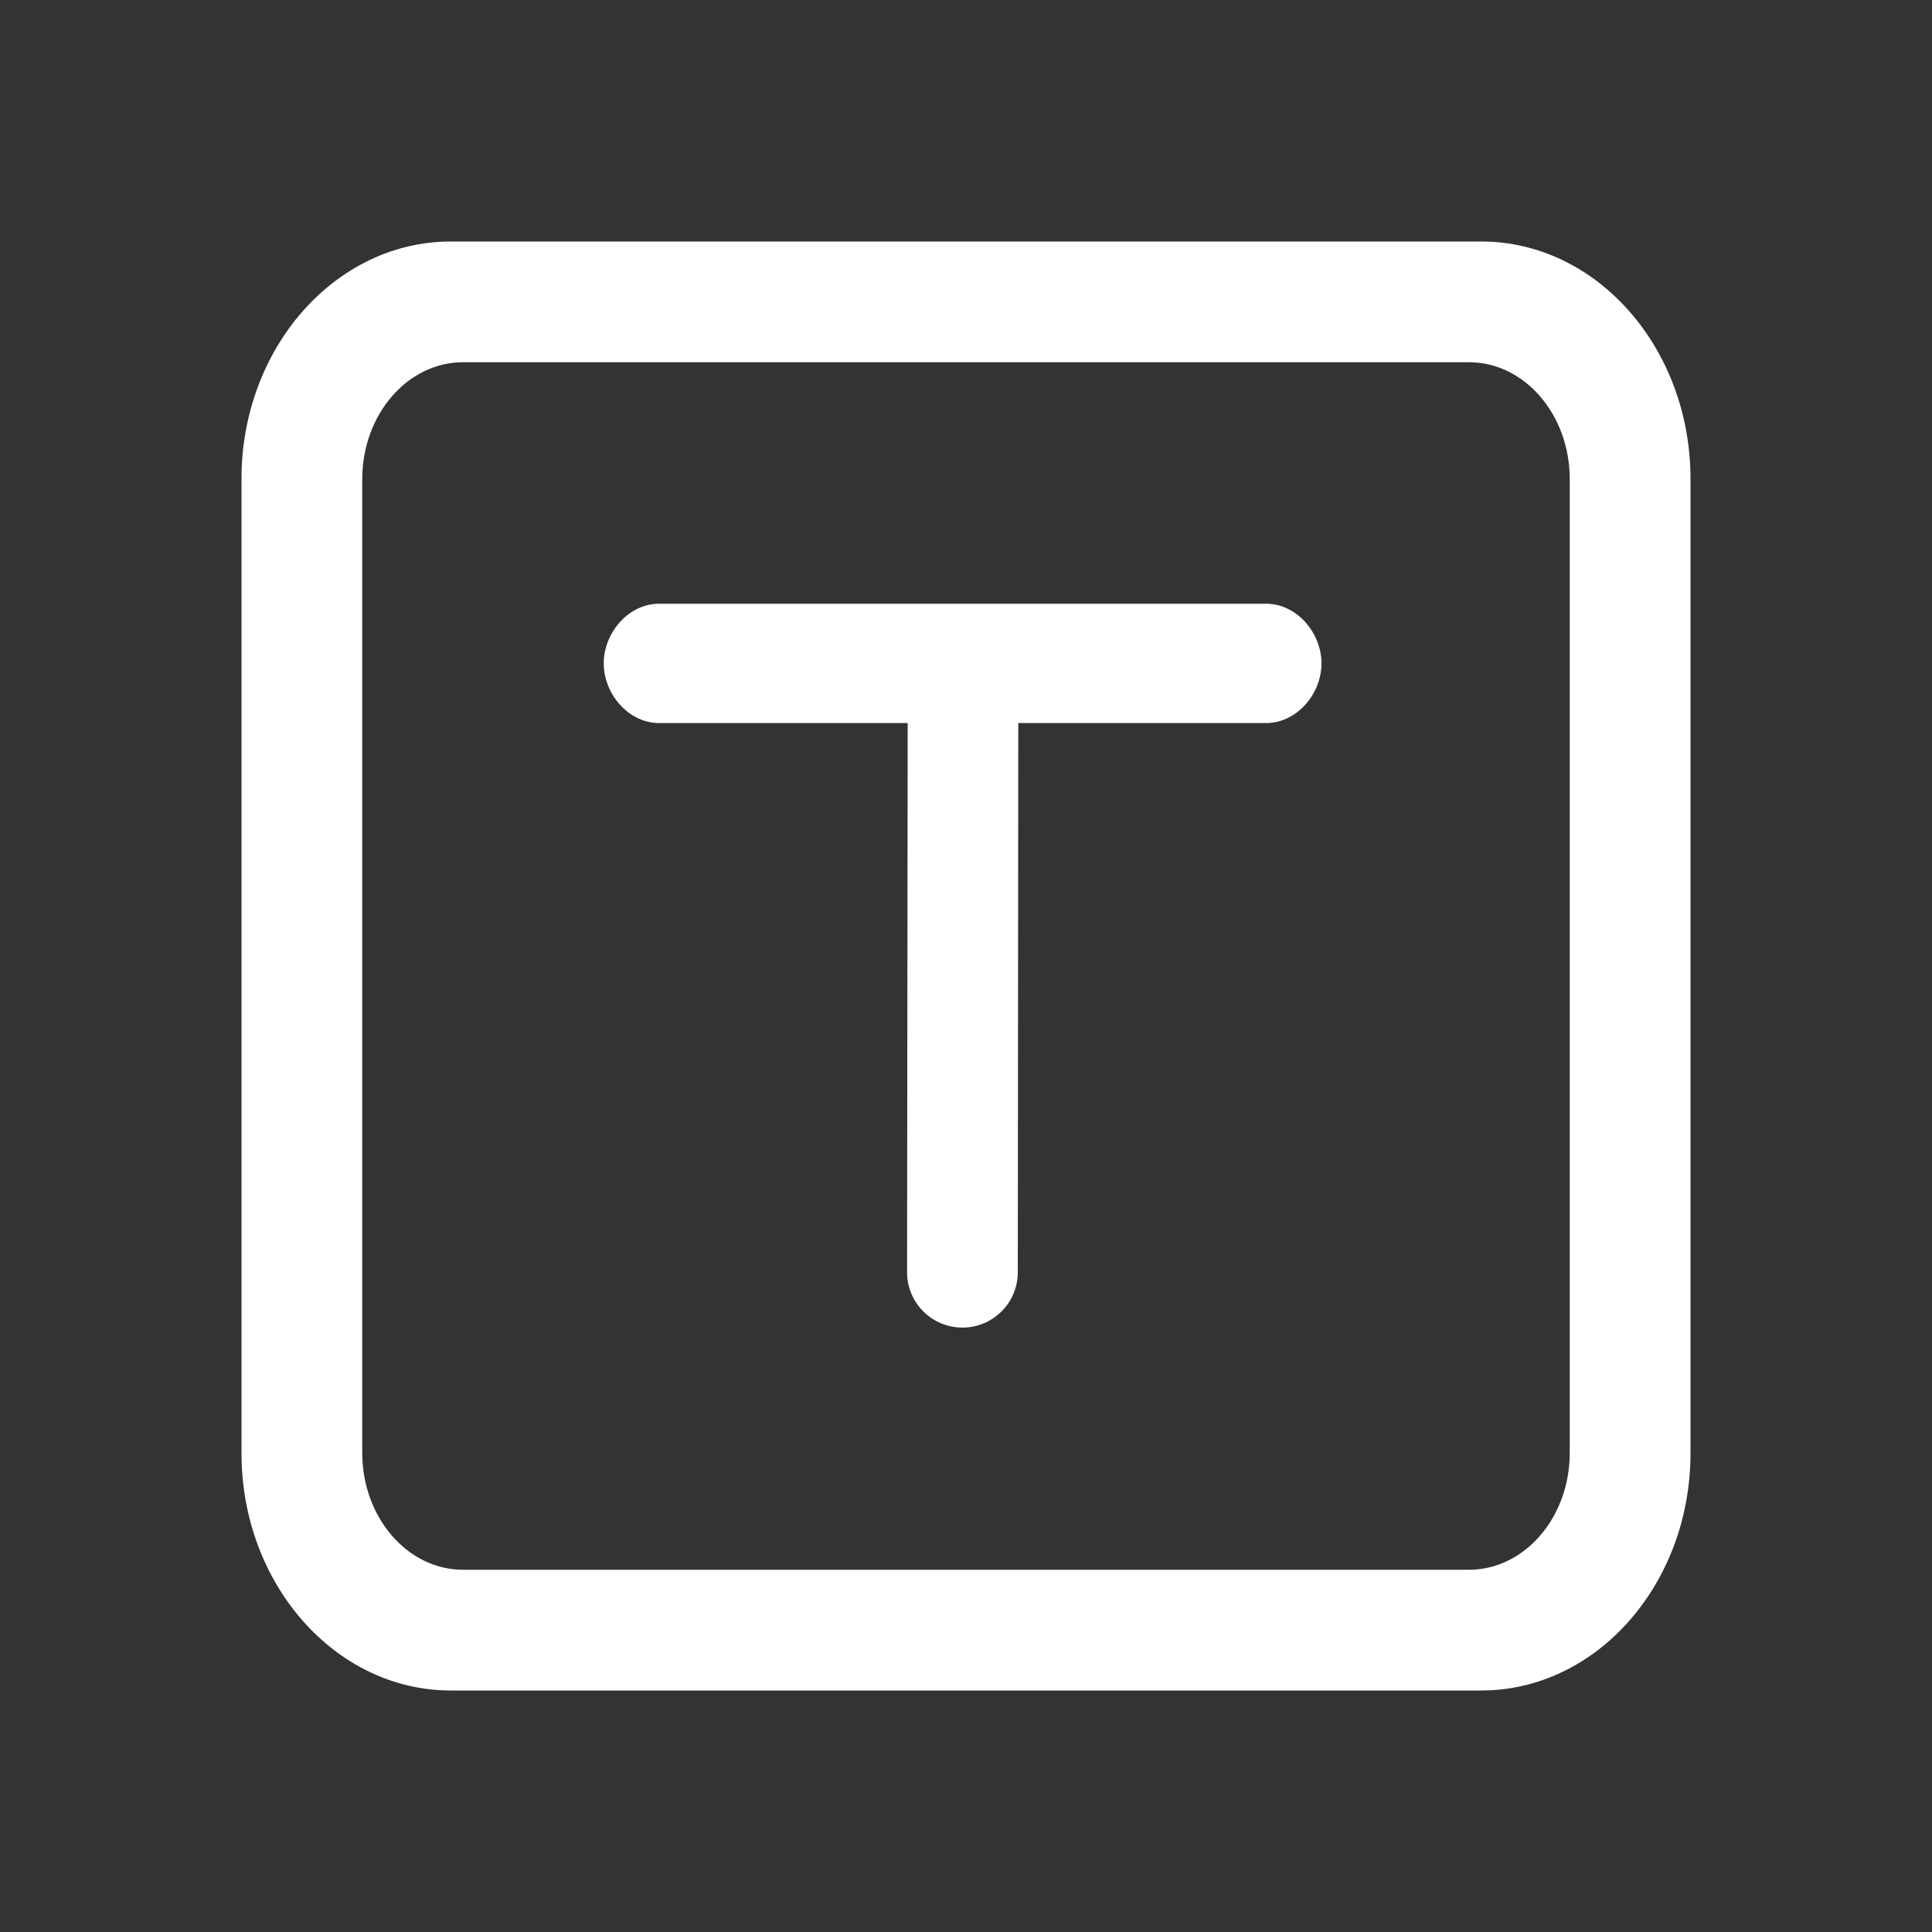 <?xml version="1.0" standalone="no"?><!DOCTYPE svg PUBLIC "-//W3C//DTD SVG 1.1//EN" "http://www.w3.org/Graphics/SVG/1.1/DTD/svg11.dtd"><svg t="1638840764170" class="icon" viewBox="0 0 1024 1024" version="1.1" xmlns="http://www.w3.org/2000/svg" p-id="2341" data-spm-anchor-id="a313x.7781069.0.i0" xmlns:xlink="http://www.w3.org/1999/xlink" width="128" height="128"><rect x="0" y="0" width="1024" height="1024" fill="#333333" stroke="none"/><defs><style type="text/css"></style></defs><path d="M785.088 128H238.912C177.728 128 128 184.448 128 253.76v516.48C128 839.552 177.728 896 238.912 896h546.176c61.184 0 110.912-56.448 110.912-125.76v-516.48C896 184.448 846.272 128 785.088 128zM832 770.048c0 34.176-23.936 61.952-53.376 61.952H245.376c-29.44 0-53.376-27.776-53.376-61.952V253.952C192 219.776 215.936 192 245.376 192h533.248c29.44 0 53.376 27.776 53.376 61.952v516.096z" fill="#ffffff" p-id="2342" data-spm-anchor-id="a313x.7781069.0.i1" class="selected"></path><path d="M671.104 320H349.312C333.12 320 320 335.36 320 351.616c0 16.192 13.12 31.616 29.312 31.616h131.776l-0.32 291.072a29.312 29.312 0 0 0 58.688 0l0.256-291.072h131.392c16.192 0 29.312-15.424 29.312-31.616S687.296 320 671.104 320z" fill="#ffffff" p-id="2343" data-spm-anchor-id="a313x.7781069.0.i2" class="selected"></path></svg>